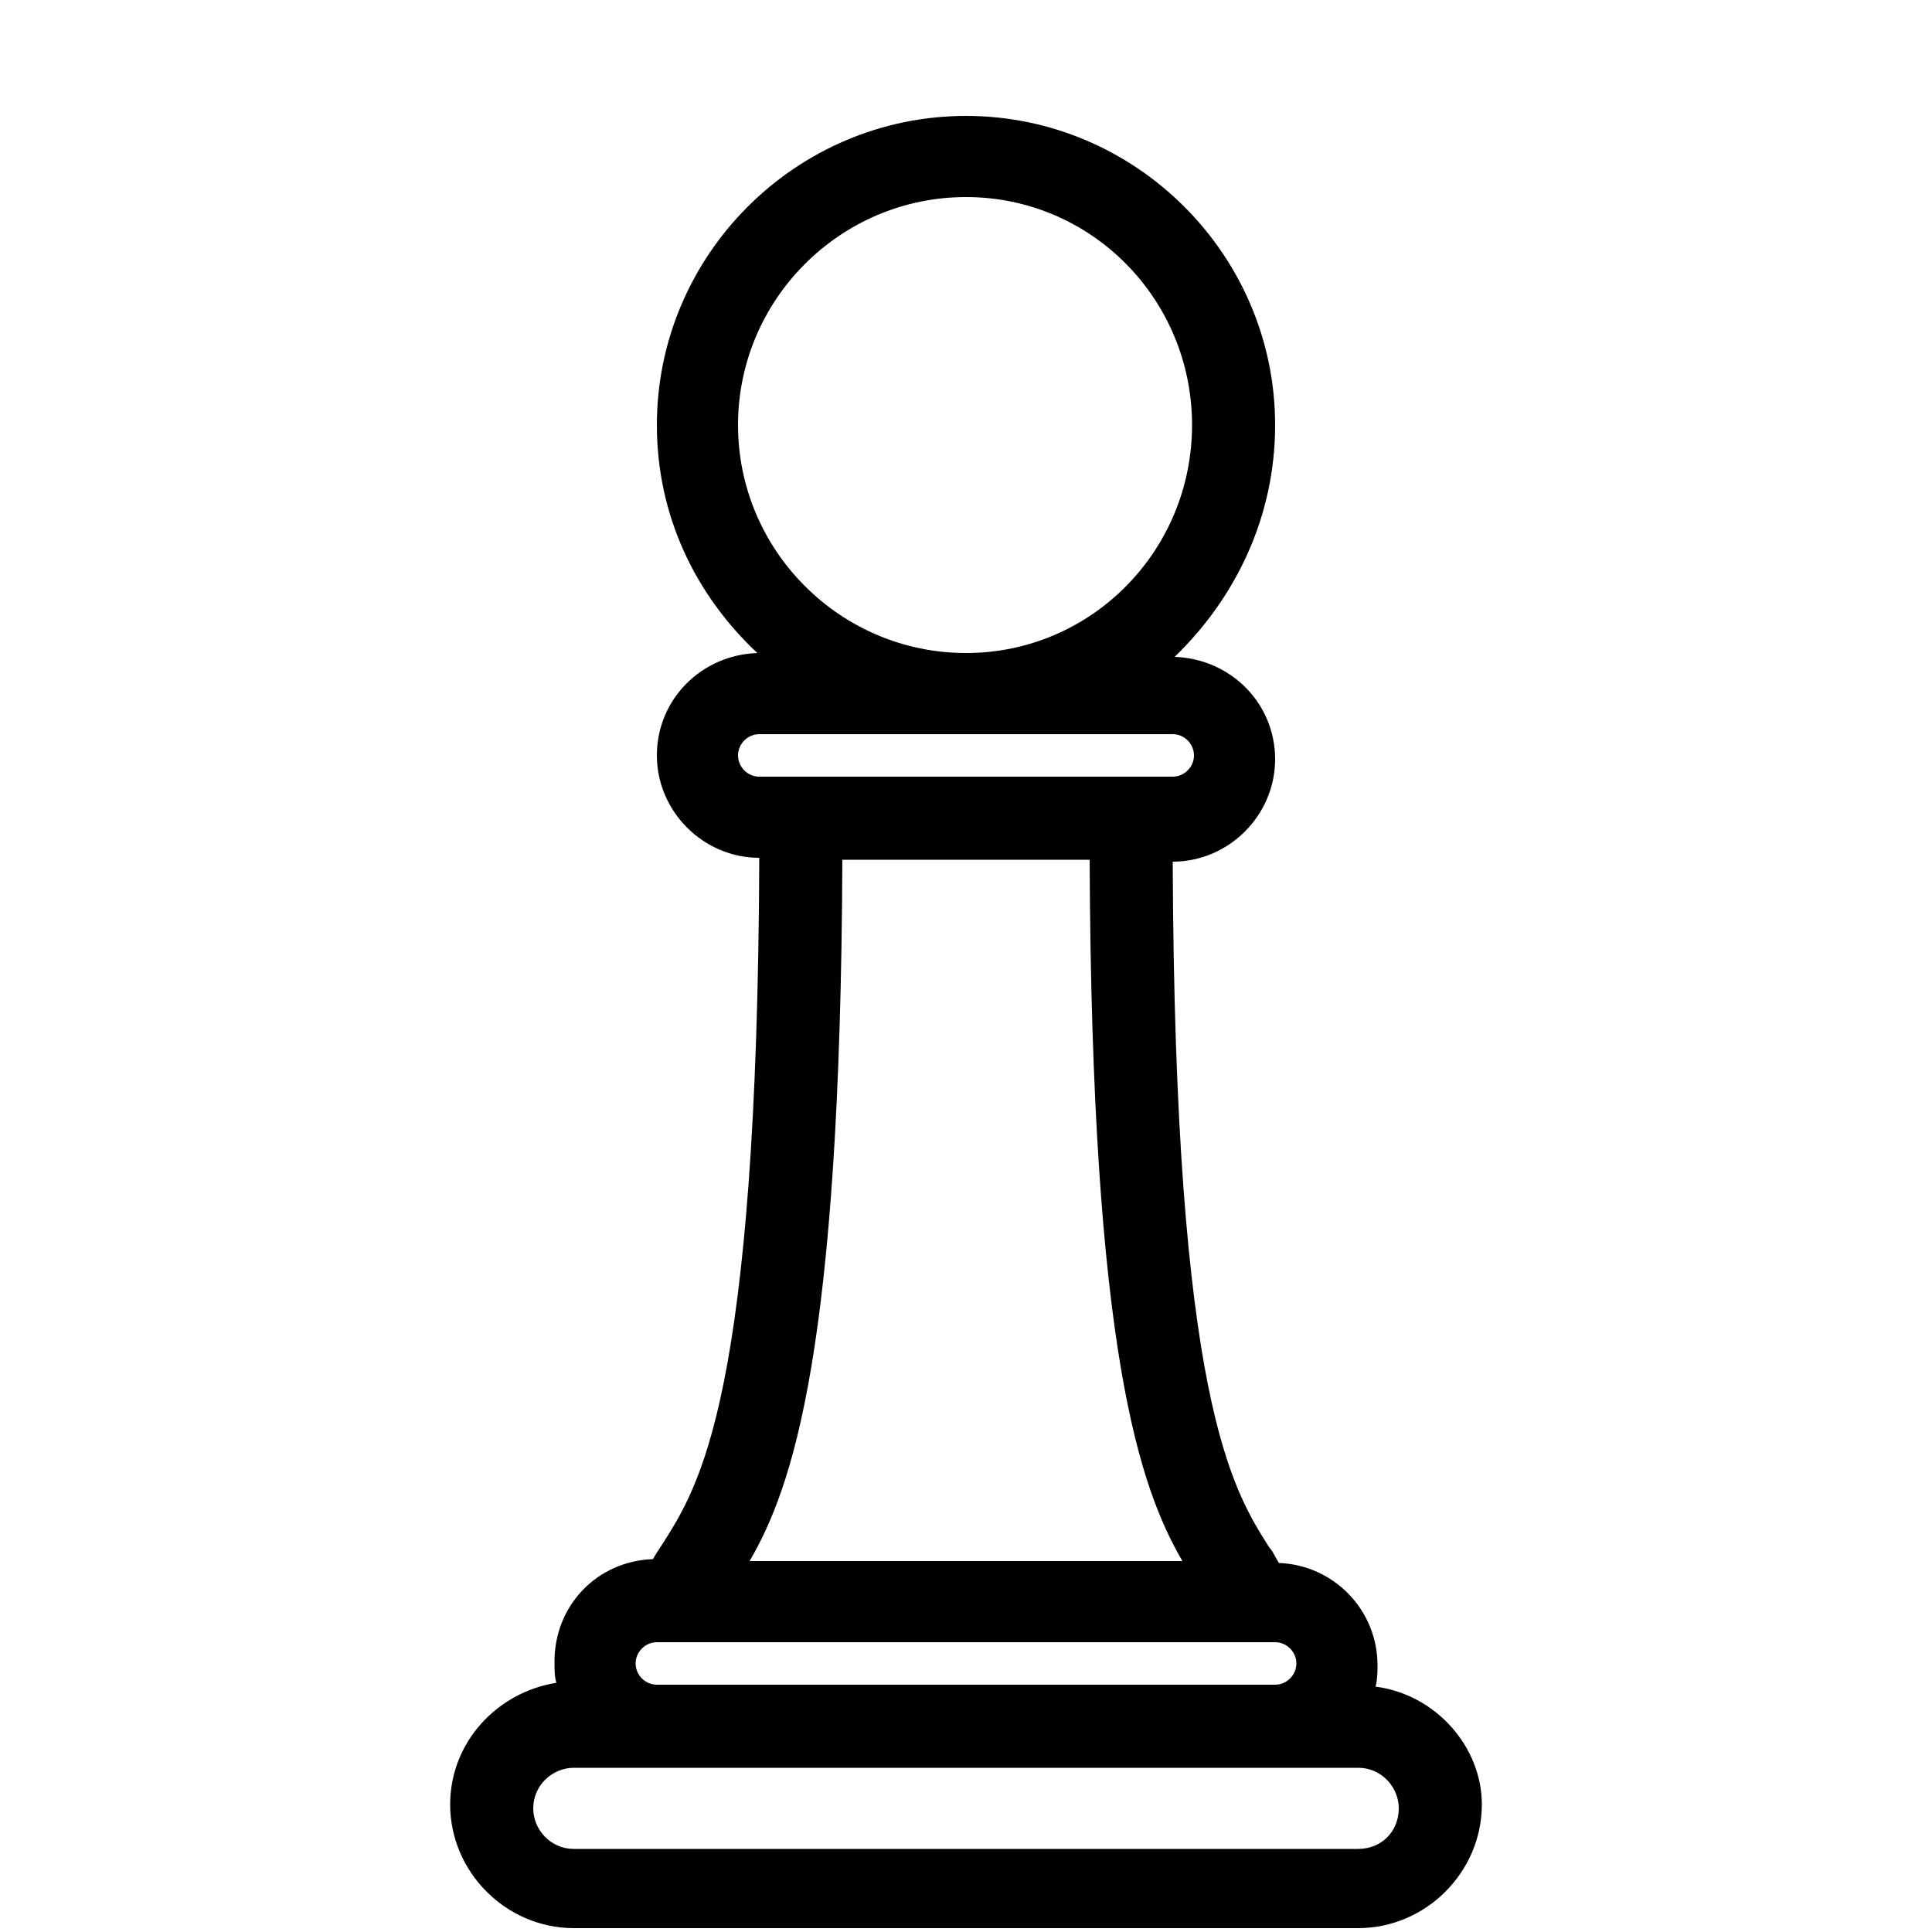 <?xml version="1.0" encoding="utf-8"?>
<!-- Generator: Adobe Illustrator 19.0.0, SVG Export Plug-In . SVG Version: 6.00 Build 0)  -->
<svg version="1.1" id="Layer_1" xmlns="http://www.w3.org/2000/svg" xmlns:xlink="http://www.w3.org/1999/xlink" x="0px" y="0px"
	 viewBox="0 0 100 100" style="enable-background:new 0 0 100 100;" xml:space="preserve">
<g id="XMLID_8_">
	<path id="XMLID_9_" d="M71.2,87.3c0.1-0.4,0.1-0.8,0.1-1.1c0-2.9-2.3-5.2-5.1-5.3c-0.2-0.3-0.3-0.6-0.5-0.8c-1.9-3-4.9-7.6-5-35.5
		c2.9,0,5.3-2.4,5.3-5.3c0-2.9-2.3-5.2-5.2-5.3C64,30.9,66,26.7,66,22c0-8.8-7.2-16-16-16s-16,7.2-16,16c0,4.7,2,8.8,5.2,11.8
		c-2.9,0.1-5.2,2.4-5.2,5.3c0,2.9,2.4,5.3,5.3,5.3c-0.1,27.9-3.1,32.5-5,35.5c-0.2,0.3-0.4,0.6-0.5,0.8c-2.9,0.1-5.1,2.4-5.1,5.3
		c0,0.4,0,0.8,0.1,1.1c-3.1,0.5-5.5,3.1-5.5,6.3c0,3.5,2.9,6.4,6.4,6.4h40.6c3.5,0,6.4-2.9,6.4-6.4C76.7,90.4,74.3,87.7,71.2,87.3z
		 M32.9,86.1c0-0.6,0.5-1.1,1.1-1.1h32c0.6,0,1.1,0.5,1.1,1.1c0,0.6-0.5,1.1-1.1,1.1H34C33.4,87.2,32.9,86.7,32.9,86.1z M38.8,80.8
		C41,77,43.5,70,43.6,44.5h12.8C56.5,70,59,77,61.2,80.8H38.8z M38.2,22c0-6.5,5.3-11.8,11.8-11.8S61.7,15.5,61.7,22
		S56.5,33.8,50,33.8S38.2,28.5,38.2,22z M38.2,39.1c0-0.6,0.5-1.1,1.1-1.1h21.4c0.6,0,1.1,0.5,1.1,1.1s-0.5,1.1-1.1,1.1H39.3
		C38.7,40.2,38.2,39.7,38.2,39.1z M70.3,95.7H29.7c-1.2,0-2.1-1-2.1-2.1c0-1.2,1-2.1,2.1-2.1h40.6c1.2,0,2.1,1,2.1,2.1
		C72.4,94.8,71.5,95.7,70.3,95.7z"/>
</g>
</svg>
